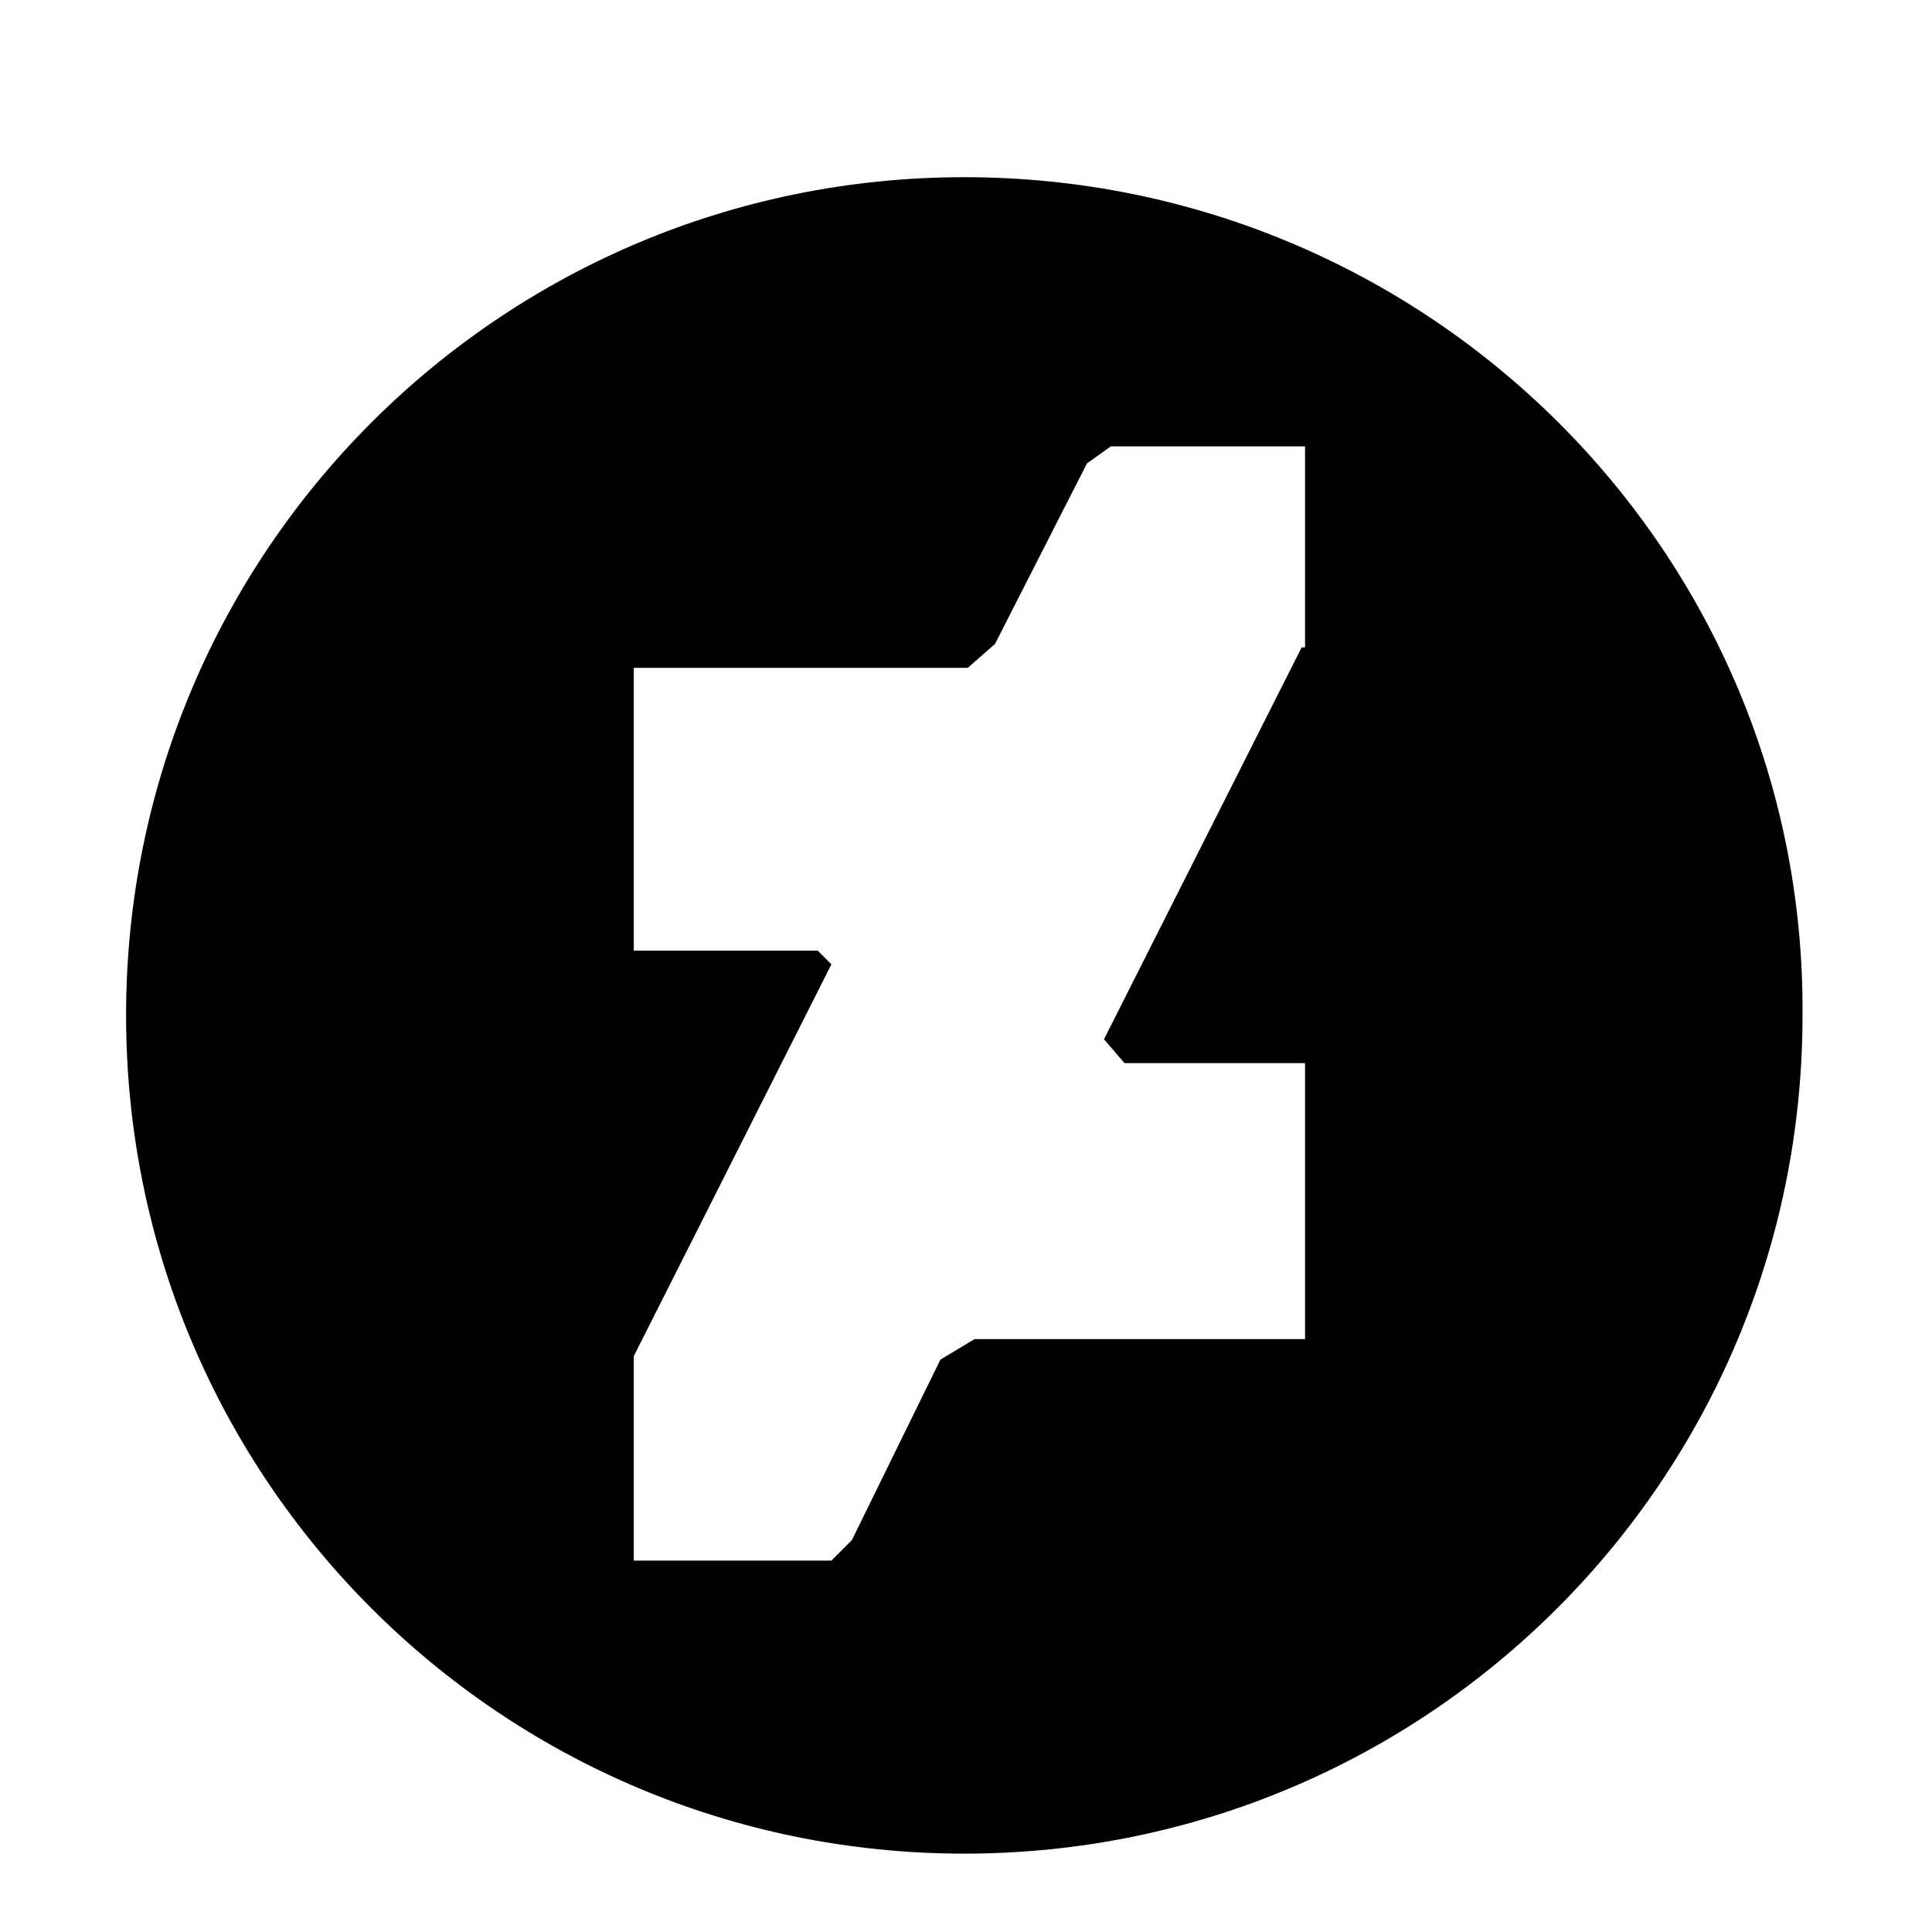 <?xml version="1.0" ?><svg enable-background="new -822 823.1 56.7 56.7" height="56.7px" id="Layer_1" version="1.1" viewBox="-822 823.1 56.7 56.7" width="56.7px" xml:space="preserve" xmlns="http://www.w3.org/2000/svg" xmlns:xlink="http://www.w3.org/1999/xlink"><path d="M-793.7,828.3c-13.6,0-24.6,11-24.6,24.6c0,13.6,11,24.6,24.6,24.6c13.6,0,24.6-11,24.6-24.6  C-769,839.3-780.1,828.3-793.7,828.3z M-783.8,842.1l-5.8,11.5l0.6,0.7h5.3v8.1h-9.7l-1,0.6l-2.6,5.3l-0.6,0.6h-5.8v-6l5.8-11.5  l-0.4-0.4h-5.4v-8.3h9.8l0.8-0.7l2.7-5.3l0.7-0.5h5.7V842.1z"/></svg>